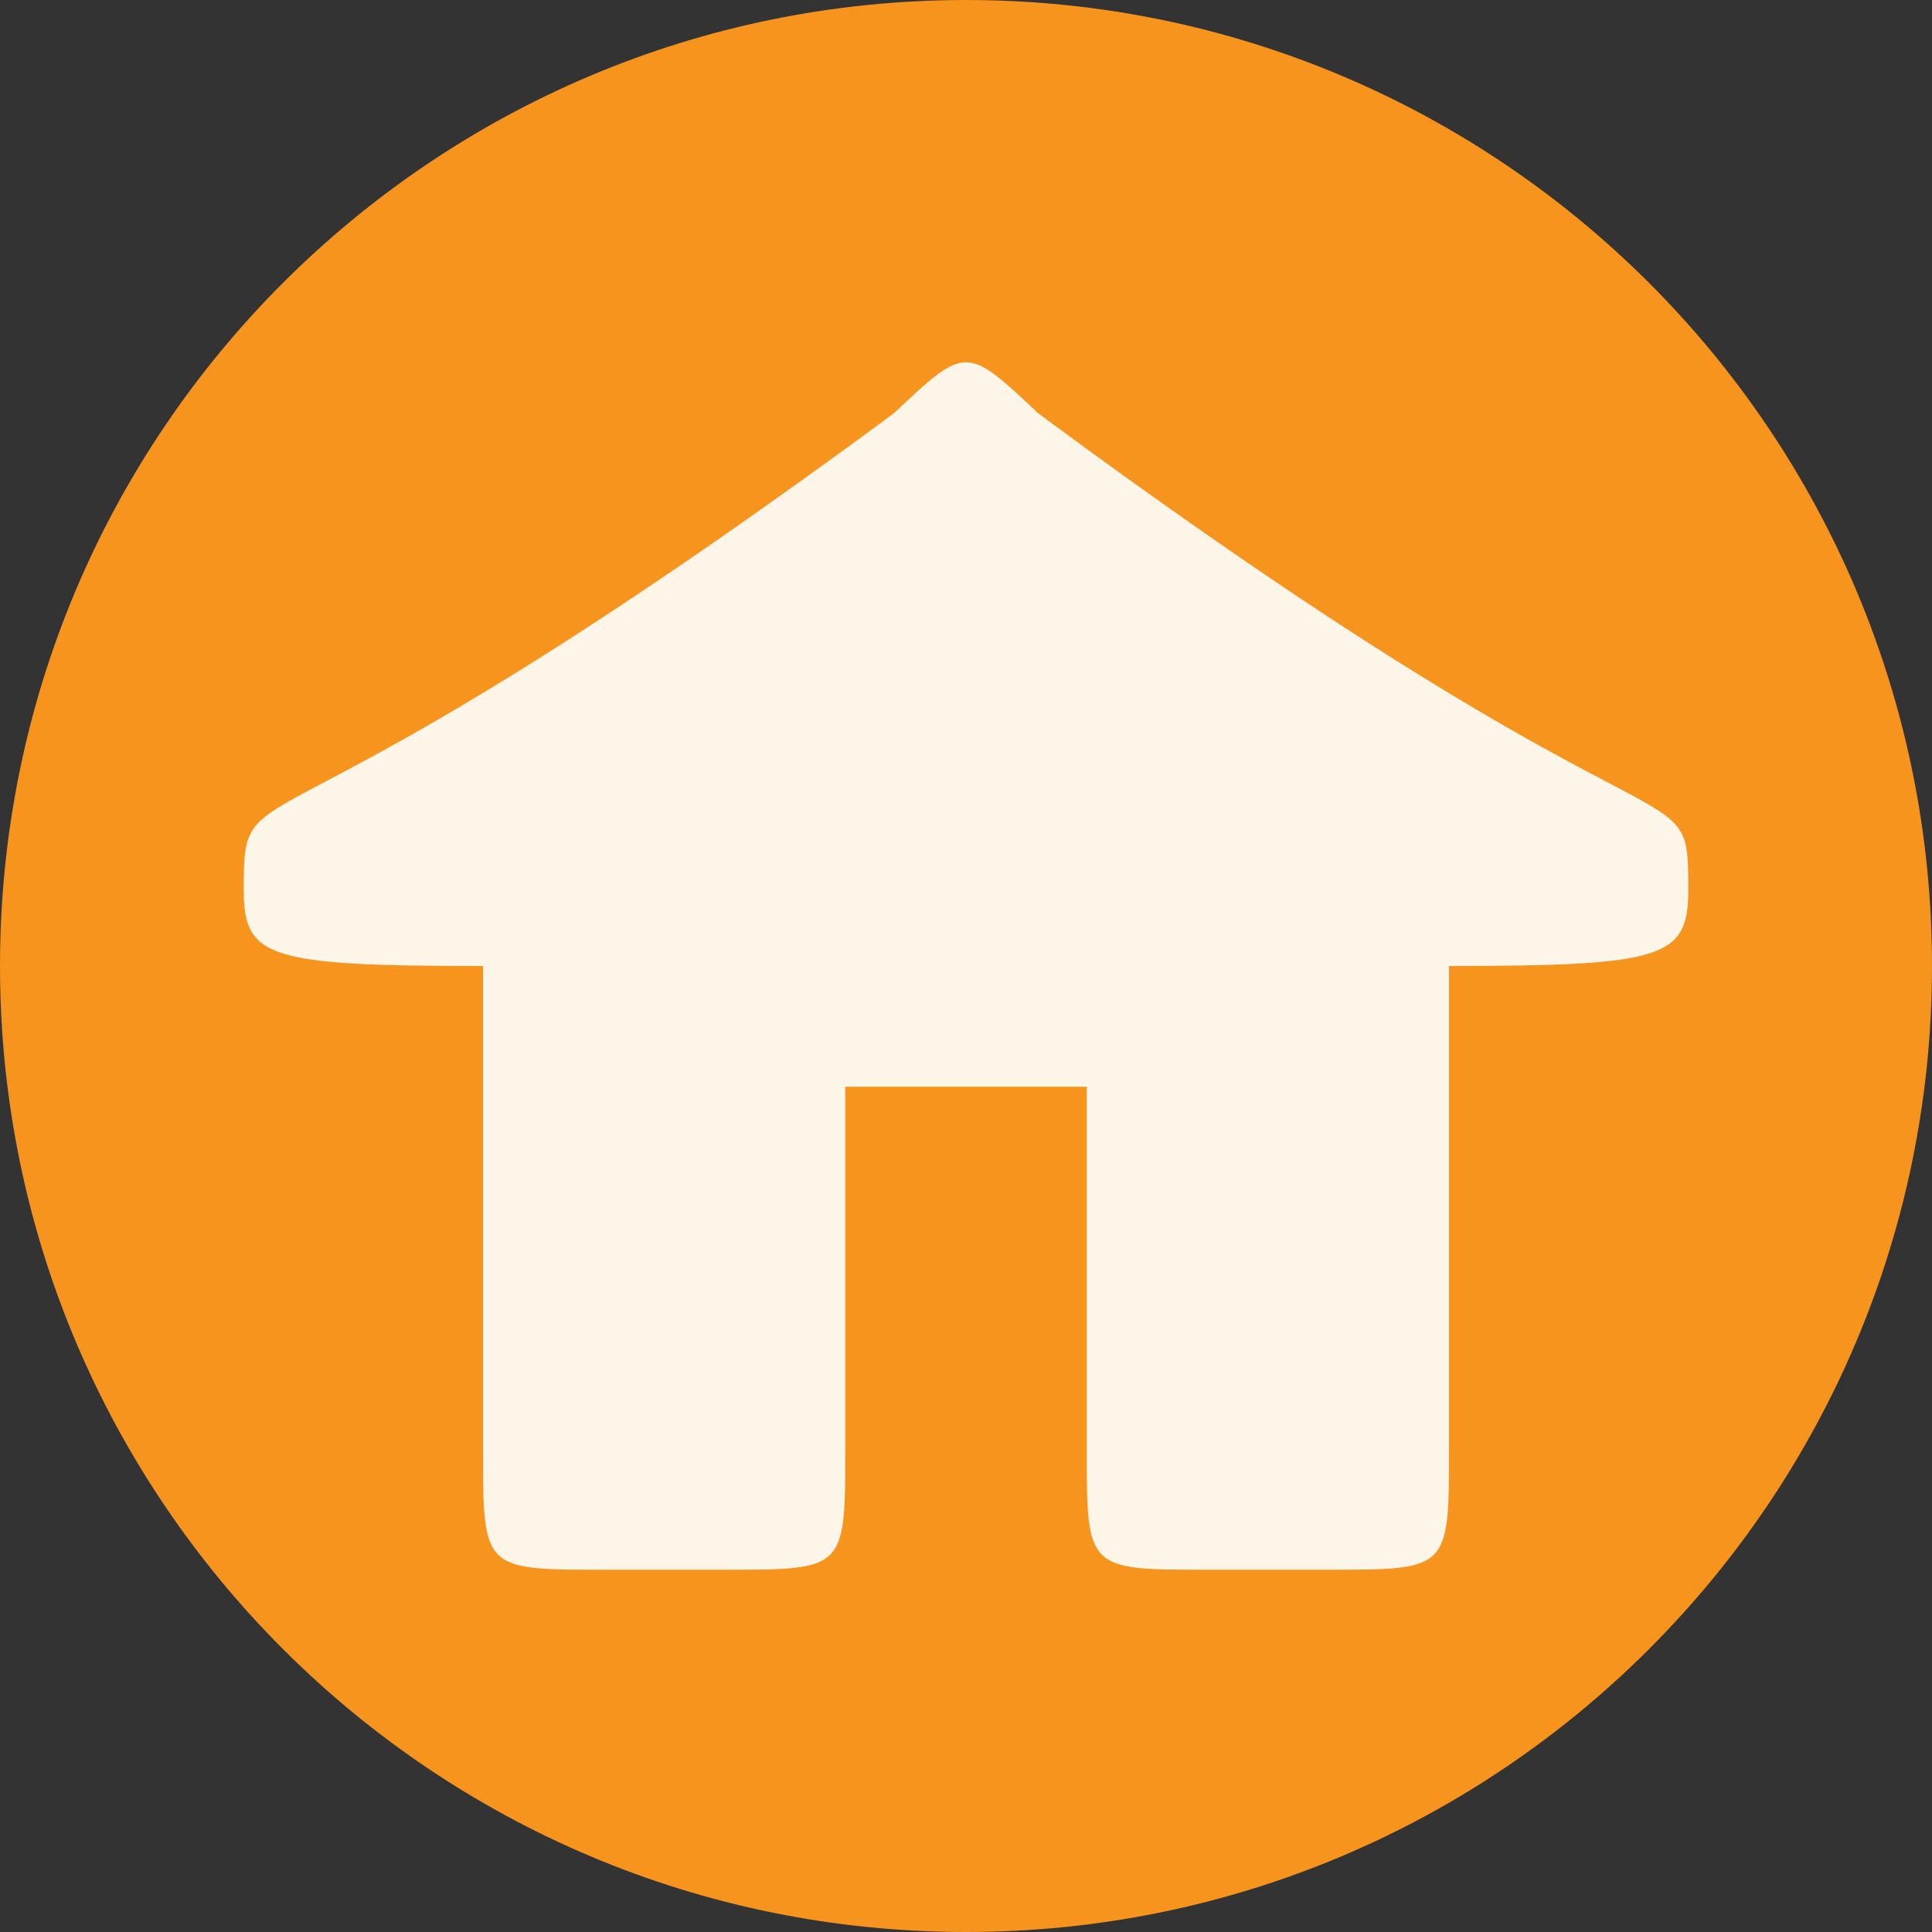 <?xml version="1.0" encoding="UTF-8"?>
<svg xmlns="http://www.w3.org/2000/svg" xmlns:xlink="http://www.w3.org/1999/xlink" width="64px" height="64px" viewBox="0 0 64 64" version="1.1">
<rect x="0" y="0" width="64" height="64" fill="#333333" stroke="none"/>
<g id="surface1">
<path style=" stroke:none;fill-rule:evenodd;fill:rgb(96.863%,58.039%,11.765%);fill-opacity:1;" d="M 64 32.004 C 63.996 49.676 49.672 64 32 64 C 14.328 64 0.004 49.676 0 32.004 C -0.004 14.328 14.324 0 32 0 C 49.676 0 64.004 14.328 64 32.004 Z "/>
<path style=" stroke:none;fill-rule:nonzero;fill:rgb(100%,100%,100%);fill-opacity:0.902;" d="M 29.609 13.691 C 8.34 29.402 8.074 25.133 8.074 29.465 C 8.074 31.719 8.824 32 16 32 L 16 48 C 16 52 16 52 20 52 L 24 52 C 28 52 28 52 28 48 L 28 36 C 31.988 36 32.012 36 36 36 L 36 48 C 36 52 36 52 40 52 L 44 52 C 48 52 48 52 48 48 L 48 32 C 55.176 32 55.926 31.719 55.926 29.465 C 55.926 25.125 55.75 29.48 34.391 13.691 C 32 11.438 32 11.438 29.609 13.691 Z "/>
</g>
</svg>
